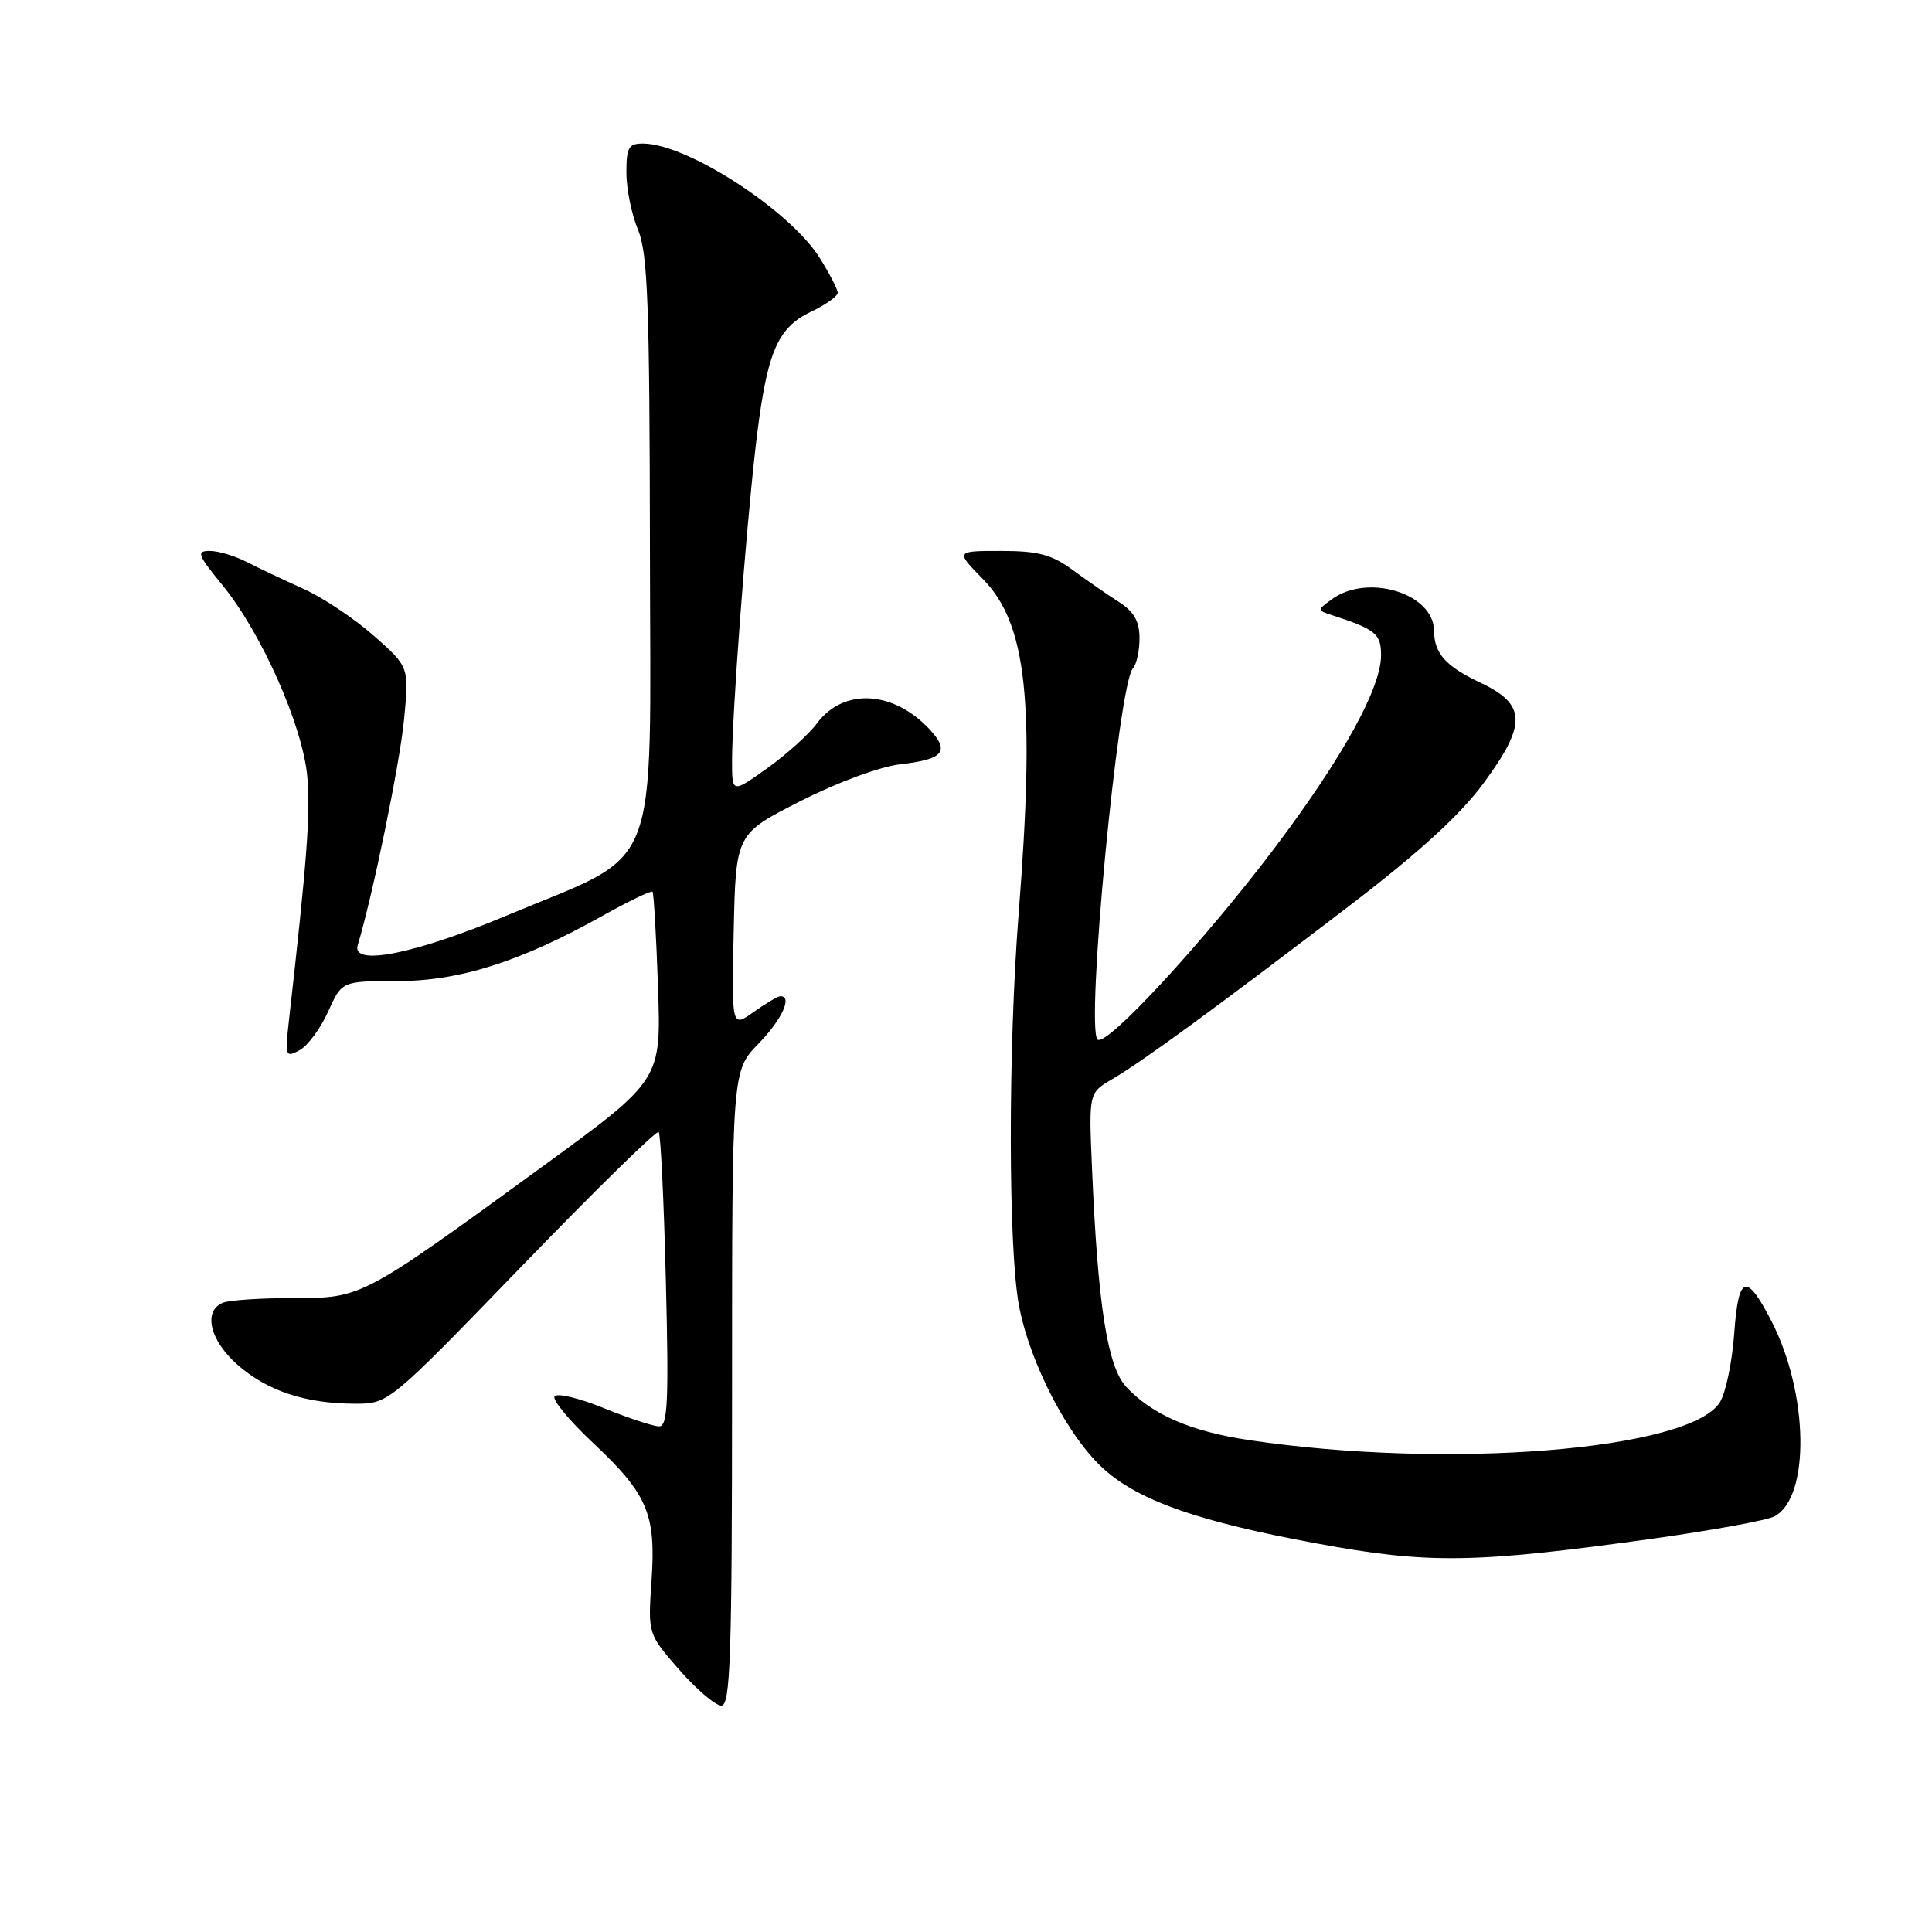 <?xml version="1.0" encoding="UTF-8" standalone="no"?>
<!DOCTYPE svg PUBLIC "-//W3C//DTD SVG 1.1//EN" "http://www.w3.org/Graphics/SVG/1.1/DTD/svg11.dtd" >
<svg xmlns="http://www.w3.org/2000/svg" xmlns:xlink="http://www.w3.org/1999/xlink" version="1.1" viewBox="0 0 256 256">
 <g >
 <path fill="currentColor"
d=" M 97.00 183.95 C 97.00 141.90 97.00 141.90 100.50 138.30 C 103.62 135.08 105.04 132.00 103.40 132.00 C 103.08 132.00 101.49 132.94 99.87 134.09 C 96.94 136.18 96.94 136.18 97.22 123.34 C 97.50 110.50 97.50 110.50 106.07 106.15 C 110.98 103.65 116.65 101.57 119.34 101.26 C 124.91 100.64 125.85 99.60 123.35 96.83 C 118.52 91.50 111.82 91.06 108.25 95.85 C 107.17 97.31 104.19 99.99 101.64 101.81 C 97.00 105.12 97.00 105.12 97.00 100.81 C 97.01 94.60 98.76 71.18 100.09 59.50 C 101.54 46.84 102.89 43.49 107.44 41.32 C 109.40 40.39 111.00 39.25 111.00 38.79 C 111.00 38.34 109.91 36.23 108.58 34.12 C 104.60 27.83 91.09 19.08 85.25 19.02 C 83.30 19.00 83.00 19.52 83.00 22.88 C 83.00 25.01 83.69 28.41 84.54 30.44 C 85.83 33.53 86.08 40.31 86.12 72.81 C 86.16 117.06 87.91 112.61 67.00 121.37 C 54.92 126.43 46.54 128.08 47.40 125.24 C 49.37 118.74 52.95 101.32 53.53 95.43 C 54.22 88.37 54.22 88.37 49.52 84.23 C 46.94 81.95 42.73 79.15 40.16 78.00 C 37.60 76.85 34.23 75.25 32.67 74.45 C 31.11 73.65 28.92 73.00 27.80 73.00 C 25.99 73.00 26.18 73.51 29.44 77.49 C 34.65 83.85 40.12 96.18 40.72 102.92 C 41.15 107.79 40.69 113.98 38.27 135.36 C 37.76 139.95 37.83 140.16 39.68 139.17 C 40.76 138.59 42.47 136.29 43.47 134.06 C 45.30 130.00 45.30 130.00 52.63 130.00 C 60.87 130.00 68.97 127.43 79.80 121.37 C 83.29 119.42 86.29 117.97 86.46 118.16 C 86.63 118.35 86.96 124.04 87.19 130.80 C 87.61 143.10 87.61 143.10 72.06 154.44 C 47.86 172.06 47.98 172.00 38.89 172.00 C 34.64 172.00 30.45 172.27 29.58 172.61 C 26.87 173.65 27.77 177.59 31.47 180.84 C 35.42 184.31 40.46 185.98 47.00 186.00 C 51.50 186.01 51.50 186.01 69.15 167.76 C 78.86 157.72 87.02 149.72 87.28 150.00 C 87.54 150.28 87.97 159.16 88.23 169.75 C 88.63 185.67 88.48 189.00 87.34 189.00 C 86.58 189.00 83.27 187.91 79.99 186.58 C 76.71 185.24 73.78 184.55 73.48 185.03 C 73.18 185.51 75.48 188.29 78.59 191.20 C 85.82 197.99 86.94 200.61 86.33 209.48 C 85.85 216.50 85.85 216.50 90.00 221.25 C 92.29 223.86 94.80 226.00 95.58 226.00 C 96.78 226.00 97.00 219.64 97.00 183.95 Z  M 218.93 203.89 C 226.86 202.78 234.16 201.45 235.14 200.92 C 239.87 198.39 239.66 184.64 234.74 175.08 C 231.38 168.56 230.35 168.90 229.79 176.74 C 229.52 180.48 228.67 184.56 227.90 185.80 C 223.96 192.16 191.77 194.74 165.50 190.82 C 157.77 189.67 152.68 187.46 149.23 183.77 C 146.74 181.09 145.46 172.95 144.69 154.65 C 144.27 144.81 144.27 144.81 147.38 142.99 C 151.27 140.73 161.12 133.53 178.60 120.18 C 188.02 112.98 193.47 108.01 196.60 103.75 C 202.33 95.97 202.25 93.34 196.20 90.48 C 191.56 88.29 190.04 86.59 190.02 83.58 C 189.98 78.61 181.20 75.93 176.44 79.43 C 174.52 80.84 174.53 80.87 176.50 81.51 C 182.28 83.40 183.00 83.98 183.00 86.82 C 183.00 91.16 177.95 100.32 169.03 112.18 C 159.66 124.63 146.54 138.83 145.43 137.74 C 143.83 136.18 148.18 90.65 150.12 88.55 C 150.60 88.03 151.00 86.23 150.99 84.55 C 150.99 82.32 150.25 81.03 148.24 79.75 C 146.73 78.79 143.97 76.87 142.10 75.50 C 139.36 73.48 137.53 73.00 132.65 73.00 C 126.59 73.00 126.59 73.00 130.28 76.77 C 136.07 82.71 137.17 93.01 134.98 121.00 C 133.57 139.00 133.59 165.40 135.02 173.00 C 136.48 180.73 141.63 190.59 146.40 194.78 C 151.12 198.93 158.97 201.65 174.40 204.50 C 189.28 207.26 195.29 207.17 218.93 203.89 Z "/>
</g>
</svg>